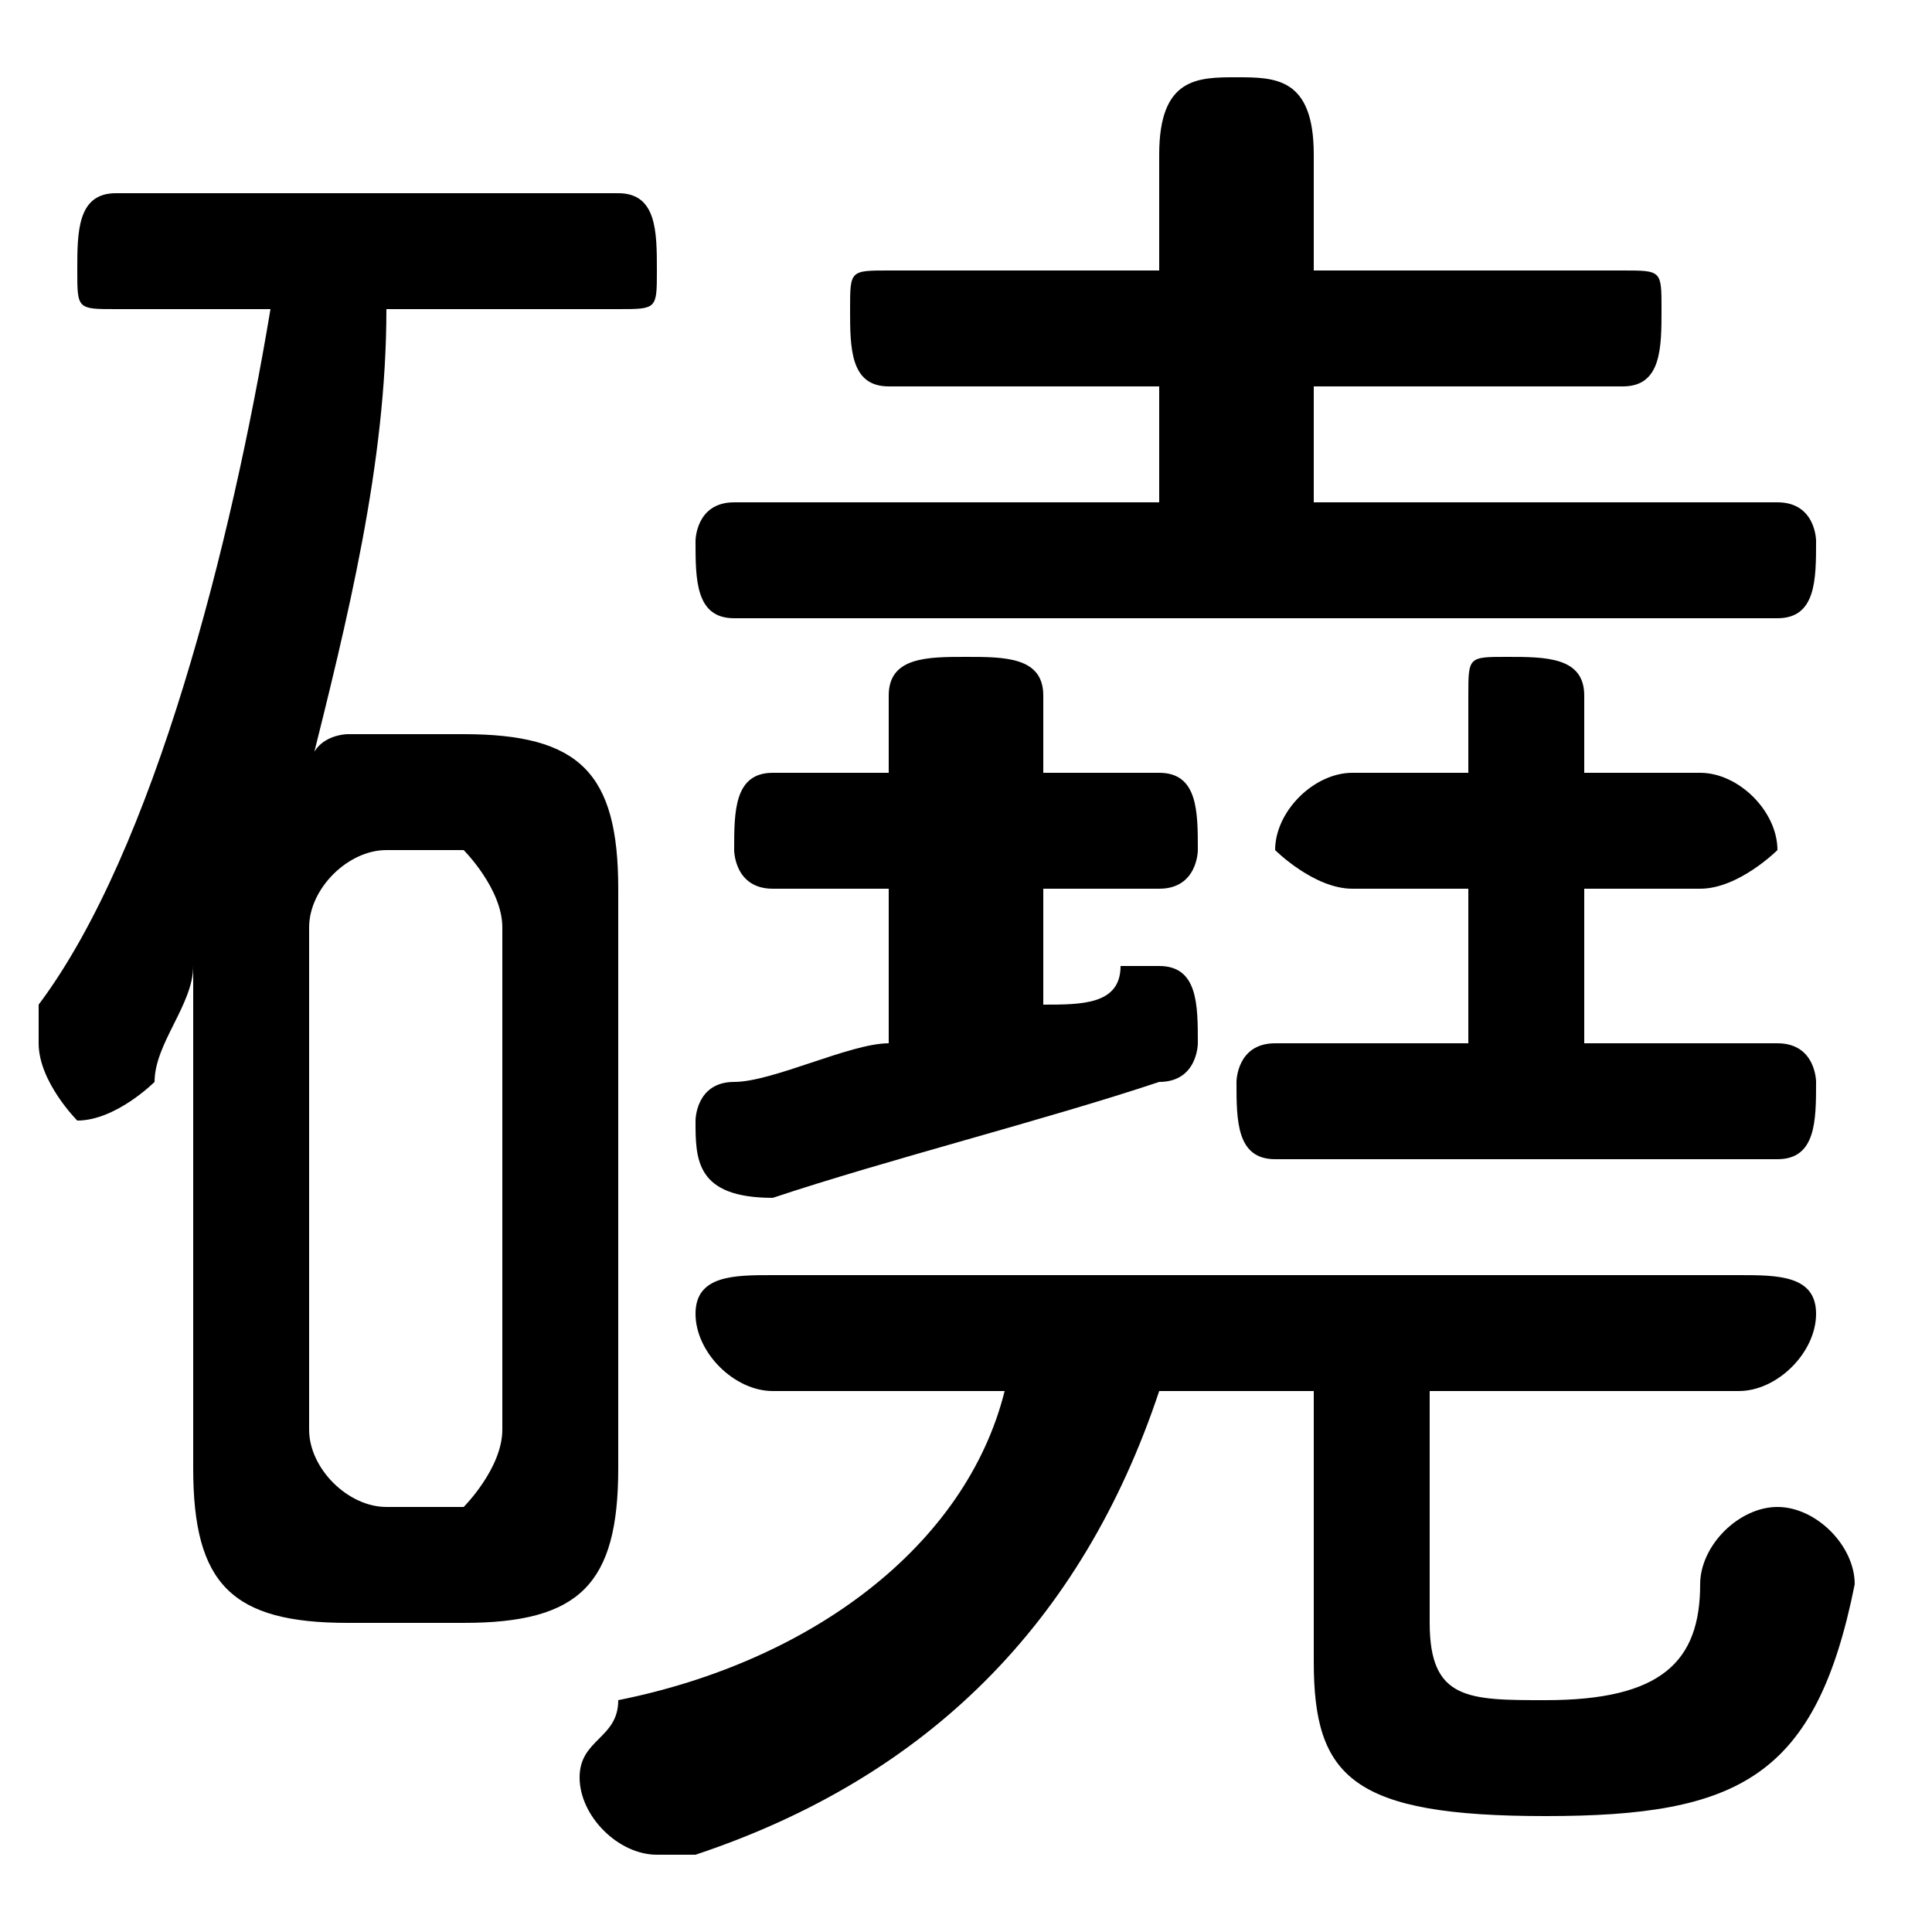 <svg xmlns="http://www.w3.org/2000/svg" viewBox="0 -44.0 50.0 50.0">
    <rect x="0" y="-44.0" width="50.0" height="50.0" fill="#808080" stroke="none"/>
    <g transform="scale(1, -1)">
        <!-- ボディの枠 -->
        <rect x="0" y="-6.0" width="50.0" height="50.0"
            stroke="white" fill="white"/>
        <!-- グリフ座標系の原点 -->
        <circle cx="0" cy="0" r="5" fill="white"/>
        <!-- グリフのアウトライン -->
        <g style="fill:black;stroke:#000000;stroke-width:0;stroke-linecap:round;stroke-linejoin:round;">
        <path d="M 12.0 2.0 C 15.0 2.0 16.0 3.0 16.0 6.0 L 16.0 21.0 C 16.0 24.0 15.0 25.0 12.0 25.0 L 9.0 25.0 C 9.0 25.0 8.0 25.0 8.0 24.0 C 9.0 28.0 10.0 32.0 10.0 36.0 L 16.0 36.0 C 17.0 36.0 17.0 36.0 17.0 37.0 C 17.0 38.0 17.0 39.0 16.0 39.0 L 3.0 39.0 C 2.0 39.0 2.0 38.0 2.0 37.0 C 2.0 36.0 2.0 36.0 3.0 36.0 L 7.0 36.0 C 6.0 30.0 4.0 22.0 1.0 18.0 C 1.0 17.0 1.0 17.0 1.0 17.0 C 1.0 16.0 2.0 15.0 2.0 15.0 C 3.0 15.0 4.0 16.0 4.0 16.0 C 4.0 17.0 5.0 18.0 5.0 19.0 L 5.0 13.0 L 5.0 6.0 C 5.0 3.0 6.0 2.0 9.0 2.0 Z M 10.0 5.0 C 9.0 5.0 8.0 6.0 8.0 7.0 L 8.0 20.0 C 8.0 21.0 9.0 22.0 10.0 22.0 L 12.0 22.0 C 12.0 22.0 13.0 21.0 13.0 20.0 L 13.0 7.0 C 13.0 6.0 12.0 5.0 12.0 5.0 Z M 27.0 21.0 L 30.0 21.0 C 31.0 21.0 31.0 22.0 31.0 22.0 C 31.0 23.0 31.0 24.0 30.0 24.0 L 27.0 24.0 L 27.0 26.0 C 27.0 27.0 26.0 27.0 25.0 27.0 C 24.0 27.0 23.0 27.0 23.0 26.0 L 23.0 24.0 L 20.0 24.0 C 19.0 24.0 19.0 23.0 19.0 22.0 C 19.0 22.0 19.0 21.0 20.0 21.0 L 23.0 21.0 L 23.0 17.0 C 22.0 17.0 20.0 16.0 19.0 16.0 C 18.0 16.0 18.0 15.0 18.0 15.0 C 18.0 14.0 18.0 13.0 20.0 13.0 C 23.0 14.0 27.0 15.0 30.0 16.0 C 31.0 16.0 31.0 17.0 31.0 17.0 C 31.0 18.0 31.0 19.0 30.0 19.0 C 30.0 19.0 30.0 19.0 29.0 19.0 C 29.0 18.0 28.0 18.0 27.0 18.0 Z M 34.0 31.0 L 34.0 34.0 L 42.0 34.0 C 43.0 34.0 43.0 35.0 43.0 36.0 C 43.0 37.0 43.0 37.0 42.0 37.0 L 34.0 37.0 L 34.0 40.0 C 34.0 42.0 33.0 42.0 32.0 42.0 C 31.0 42.0 30.0 42.0 30.0 40.0 L 30.0 37.0 L 23.0 37.0 C 22.0 37.0 22.0 37.0 22.0 36.0 C 22.0 35.0 22.0 34.0 23.0 34.0 L 30.0 34.0 L 30.0 31.0 L 19.0 31.0 C 18.0 31.0 18.0 30.0 18.0 30.0 C 18.0 29.0 18.0 28.0 19.0 28.0 L 46.0 28.0 C 47.0 28.0 47.0 29.0 47.0 30.0 C 47.0 30.0 47.0 31.0 46.0 31.0 Z M 41.0 17.0 L 41.0 21.0 L 44.0 21.0 C 45.0 21.0 46.0 22.0 46.0 22.0 C 46.0 23.0 45.0 24.0 44.0 24.0 L 41.0 24.0 L 41.0 26.0 C 41.0 27.0 40.0 27.0 39.0 27.0 C 38.0 27.0 38.0 27.0 38.0 26.0 L 38.0 24.0 L 35.0 24.0 C 34.0 24.0 33.0 23.0 33.0 22.0 C 33.0 22.0 34.0 21.0 35.0 21.0 L 38.0 21.0 L 38.0 17.0 L 33.0 17.0 C 32.0 17.0 32.0 16.0 32.0 16.0 C 32.0 15.0 32.0 14.0 33.0 14.0 L 46.0 14.0 C 47.0 14.0 47.0 15.0 47.0 16.0 C 47.0 16.0 47.0 17.0 46.0 17.0 Z M 34.0 8.0 L 34.0 1.0 C 34.0 -2.0 35.0 -3.0 40.0 -3.0 C 45.0 -3.0 47.0 -2.0 48.0 3.0 C 48.0 4.0 47.0 5.0 46.0 5.0 C 45.0 5.0 44.0 4.0 44.0 3.0 C 44.0 1.0 43.0 0.0 40.0 0.0 C 38.0 0.0 37.0 0.0 37.0 2.0 L 37.0 8.0 L 45.0 8.0 C 46.0 8.0 47.0 9.0 47.0 10.0 C 47.0 11.0 46.0 11.0 45.0 11.0 L 20.0 11.0 C 19.0 11.0 18.0 11.0 18.0 10.0 C 18.0 9.0 19.0 8.0 20.0 8.0 L 26.0 8.0 C 25.0 4.0 21.0 1.0 16.0 -0.0 C 16.0 -1.0 15.0 -1.0 15.0 -2.0 C 15.0 -3.0 16.0 -4.0 17.0 -4.0 C 17.0 -4.0 17.0 -4.0 18.0 -4.0 C 24.0 -2.0 28.0 2.0 30.0 8.0 Z"/>
    </g>
    </g>
</svg>
